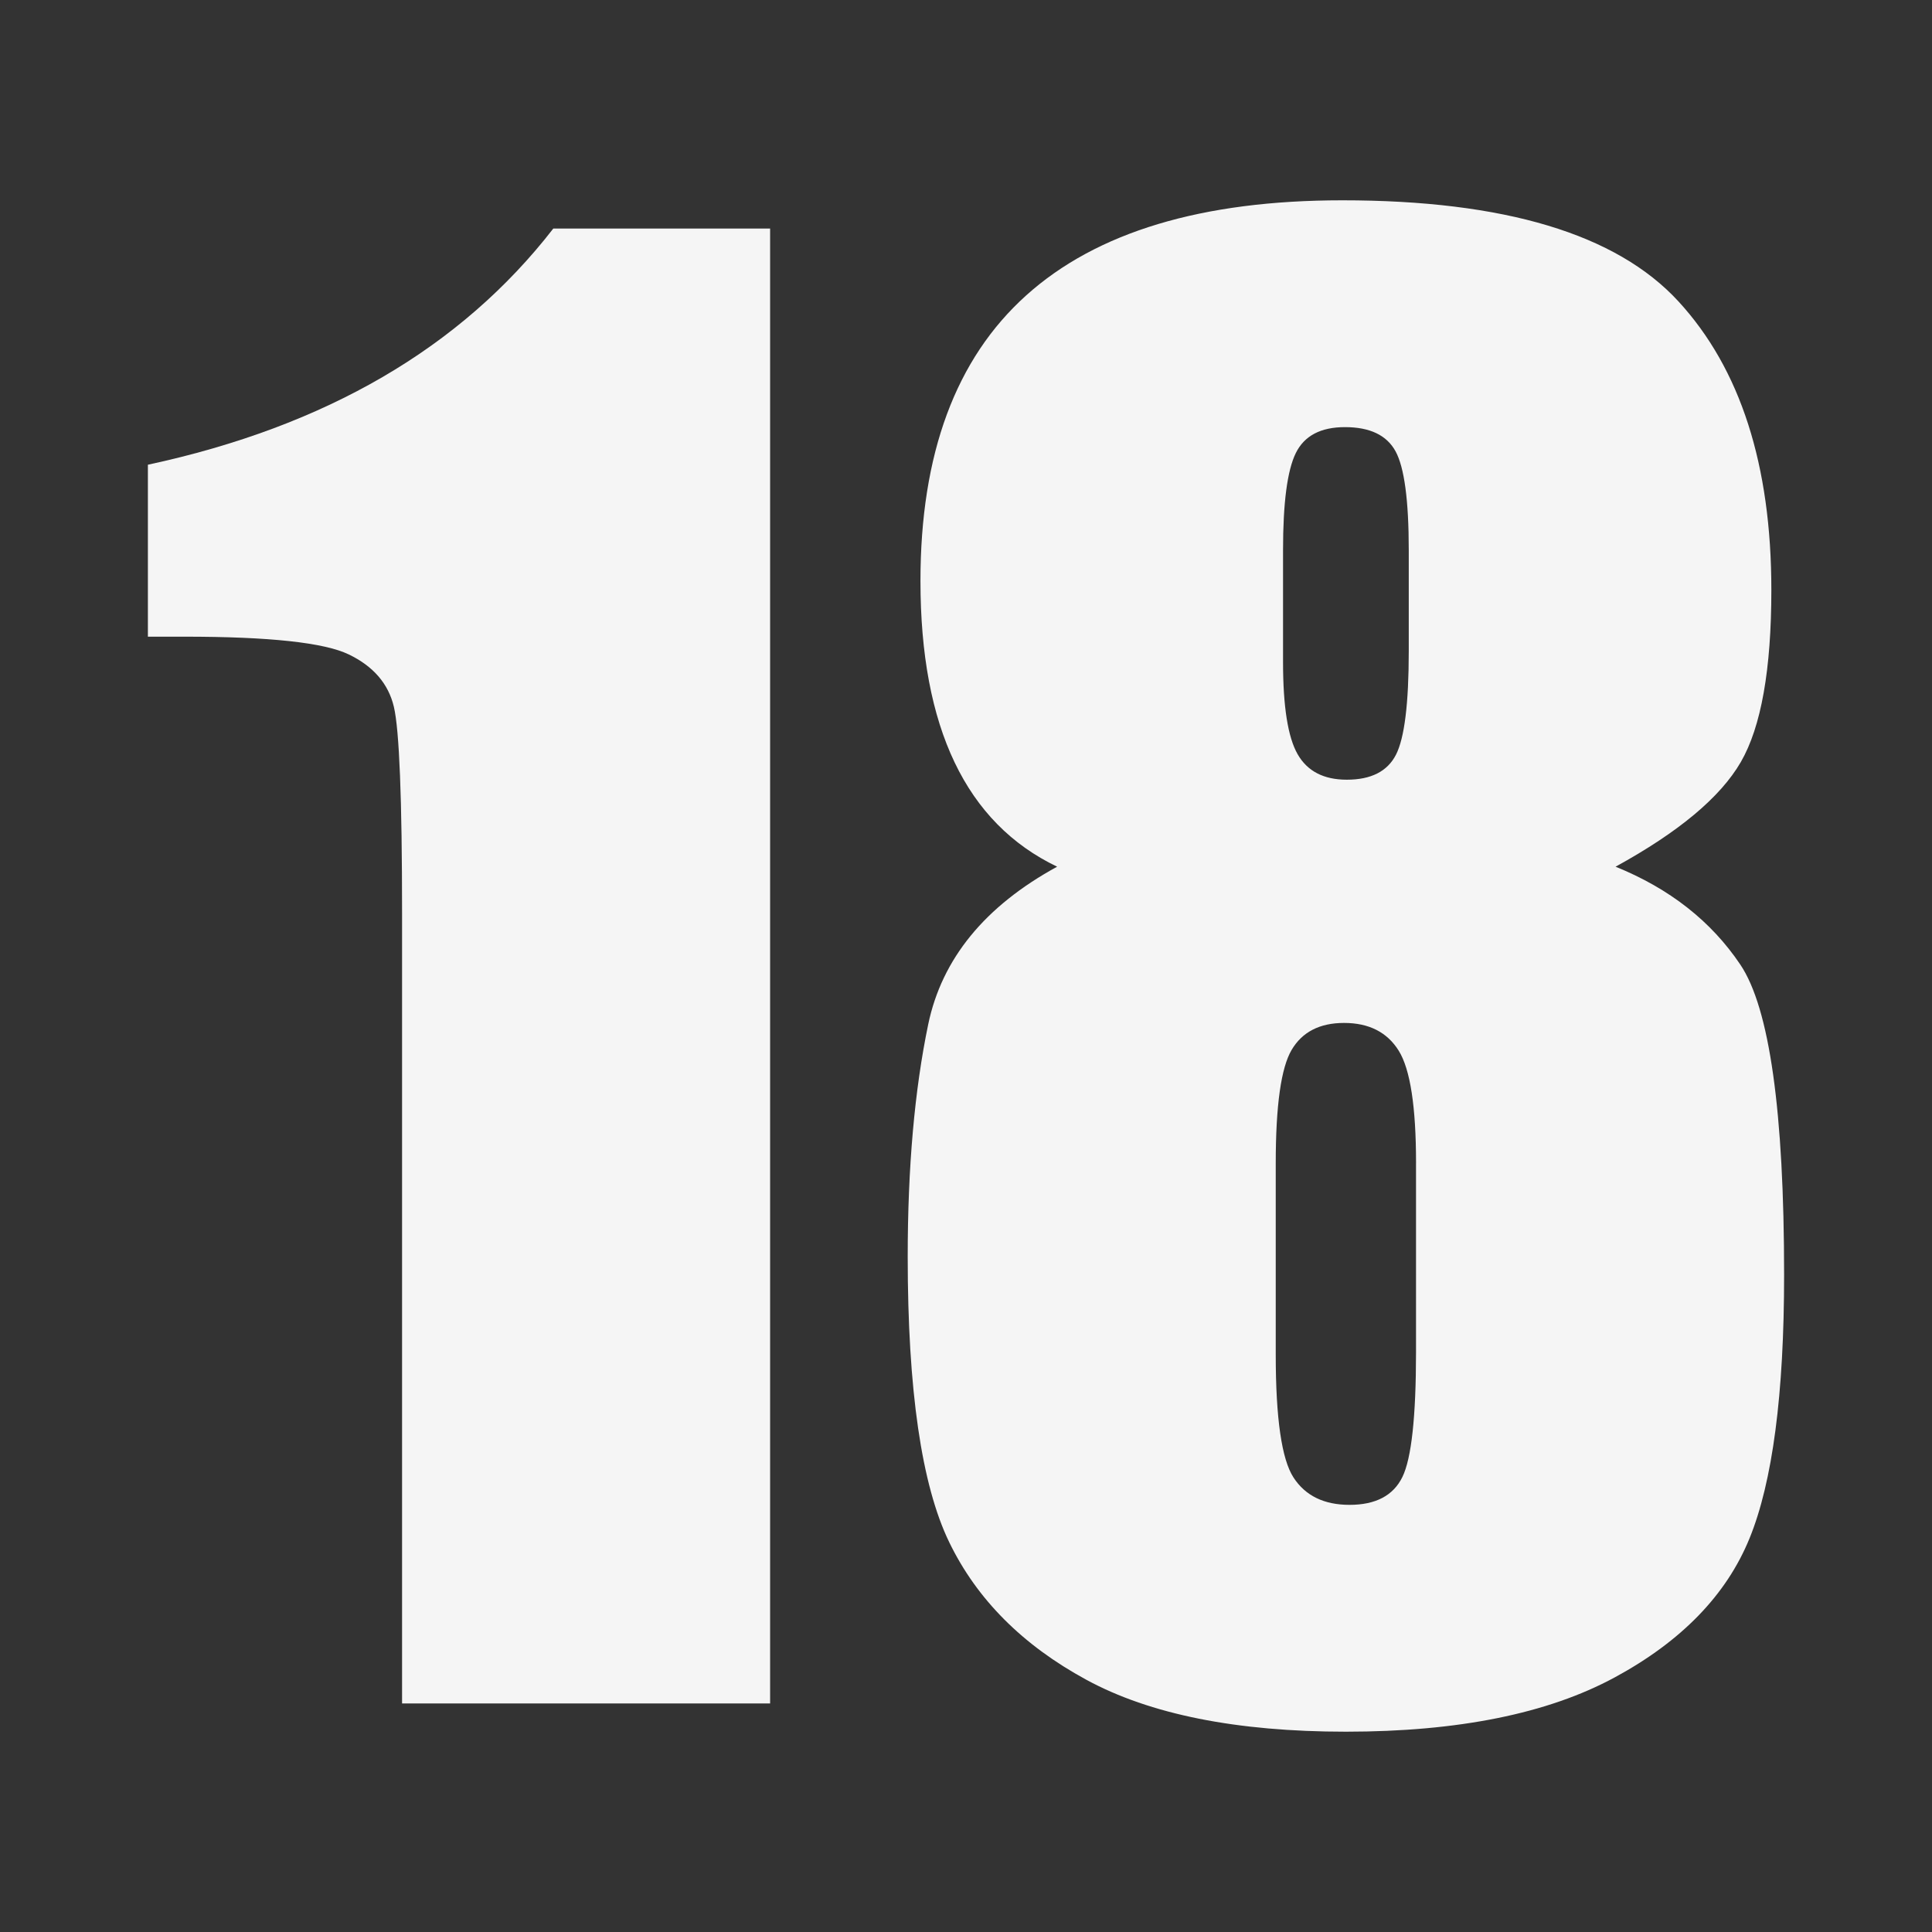 <?xml version="1.0" encoding="utf-8"?>
<!-- Generator: Adobe Illustrator 16.0.0, SVG Export Plug-In . SVG Version: 6.00 Build 0)  -->
<!DOCTYPE svg PUBLIC "-//W3C//DTD SVG 1.1//EN" "http://www.w3.org/Graphics/SVG/1.1/DTD/svg11.dtd">
<svg version="1.1" id="_x32_" xmlns="http://www.w3.org/2000/svg" xmlns:xlink="http://www.w3.org/1999/xlink" x="0px" y="0px"
	 width="100px" height="100px" viewBox="0 0 100 100" enable-background="new 0 0 100 100" xml:space="preserve">
<rect x="0" y="0" width="100" height="100" fill="#333333" stroke="none"/>
<g>
	<path fill="#F5F5F5" d="M39.861,11.829v76.342h-19.05v-40.93c0-5.91-0.142-9.461-0.424-10.657
		c-0.283-1.194-1.062-2.098-2.335-2.711c-1.272-0.613-4.11-0.919-8.511-0.919H7.655v-8.9c9.211-1.982,16.205-6.057,20.984-12.225
		H39.861z"/>
	<path fill="#F5F5F5" d="M83.621,44.86c2.797,1.132,4.951,2.823,6.46,5.071c1.509,2.249,2.264,7.604,2.264,16.064
		c0,6.165-0.598,10.71-1.792,13.635c-1.195,2.925-3.521,5.323-6.979,7.194c-3.458,1.872-8.095,2.808-13.91,2.808
		c-5.658,0-10.138-0.896-13.438-2.689s-5.667-4.167-7.097-7.124c-1.431-2.956-2.146-7.878-2.146-14.768
		c0-4.623,0.354-8.633,1.061-12.029c0.708-3.396,2.932-6.118,6.673-8.162c-2.358-1.131-4.126-2.93-5.305-5.396
		c-1.18-2.466-1.769-5.599-1.769-9.4c0-6.565,1.822-11.489,5.47-14.772c3.646-3.283,9.101-4.924,16.362-4.924
		c8.394,0,14.193,1.744,17.399,5.23c3.207,3.487,4.811,8.466,4.811,14.938c0,4.116-0.527,7.085-1.58,8.906
		C89.051,41.263,86.89,43.069,83.621,44.86z M73.294,60.209c0-2.924-0.299-4.864-0.896-5.824c-0.598-0.958-1.541-1.438-2.829-1.438
		c-1.258,0-2.162,0.464-2.712,1.391c-0.55,0.928-0.825,2.885-0.825,5.871v9.902c0,3.301,0.307,5.422,0.92,6.365
		s1.579,1.415,2.899,1.415c1.352,0,2.264-0.479,2.735-1.438s0.707-3.119,0.707-6.483V60.209z M72.917,28.474
		c0-2.577-0.229-4.283-0.684-5.116c-0.456-0.833-1.329-1.25-2.617-1.25c-1.258,0-2.106,0.448-2.546,1.344
		c-0.441,0.896-0.66,2.57-0.66,5.022v5.8c0,2.295,0.251,3.883,0.754,4.763c0.503,0.88,1.352,1.32,2.547,1.32
		c1.257,0,2.105-0.432,2.546-1.297c0.439-0.864,0.66-2.648,0.66-5.352V28.474z"/>
</g>
</svg>
